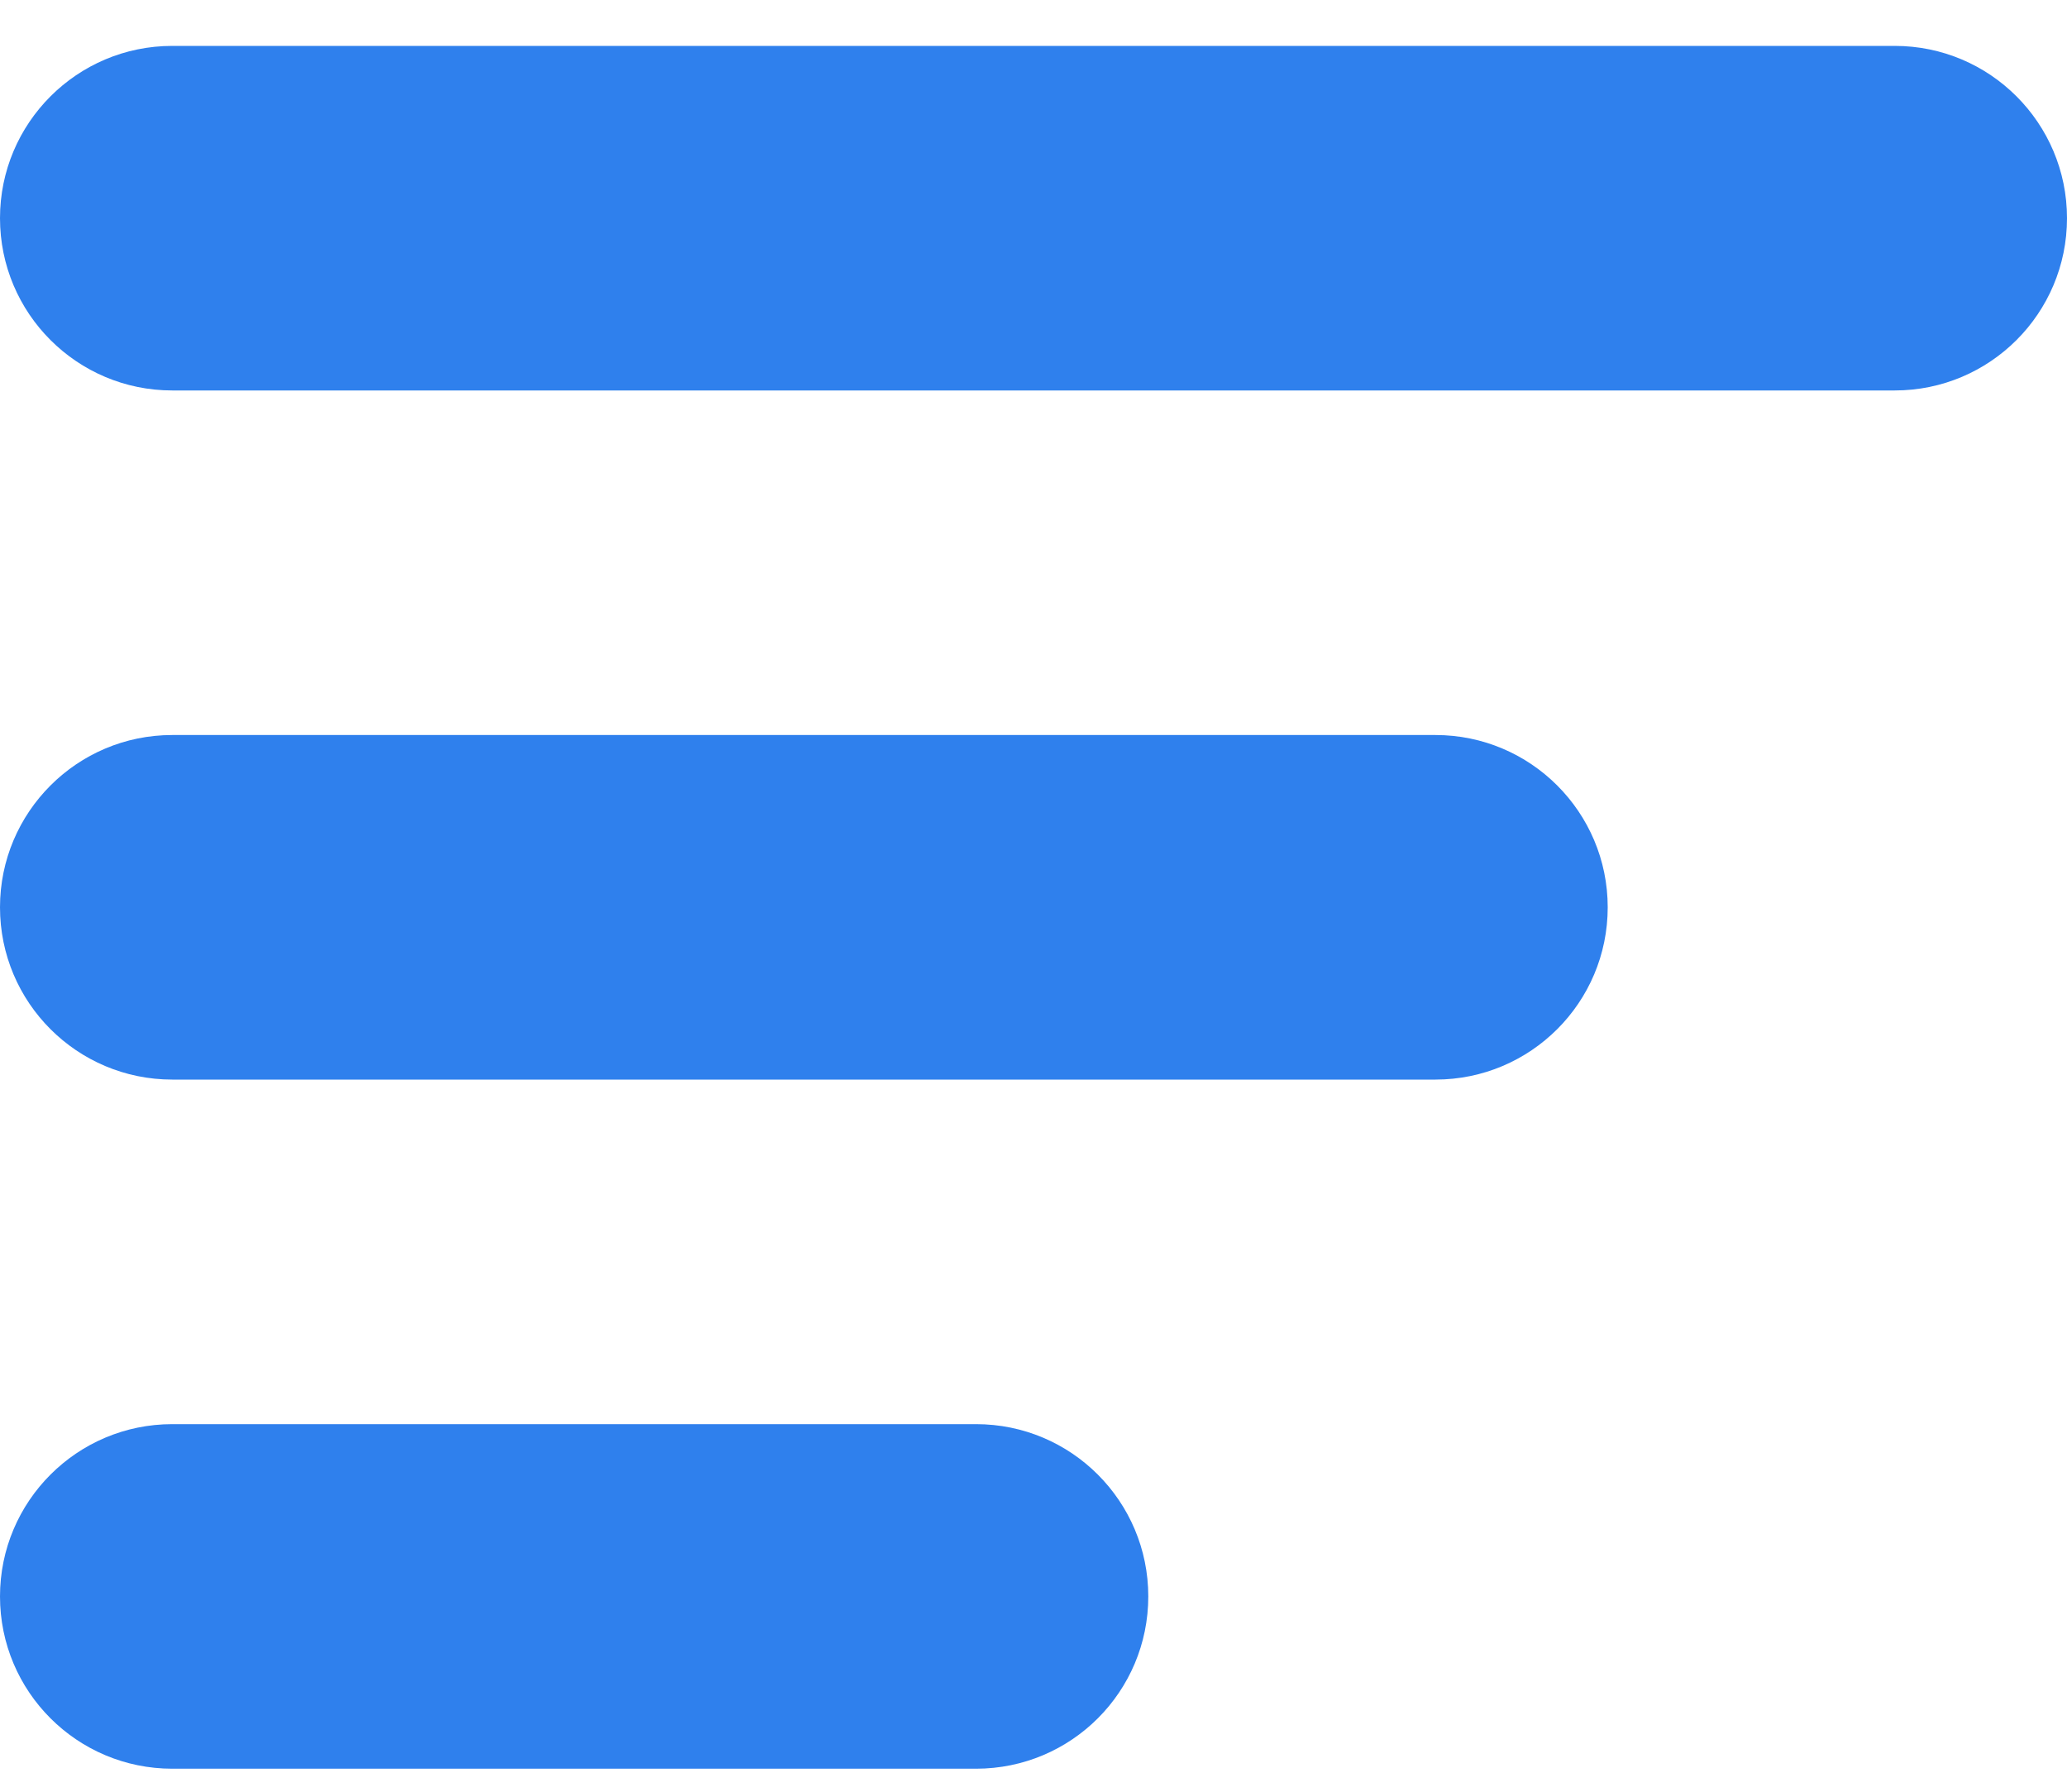 <svg width="15" height="13" viewBox="0 0 15 13" fill="none" xmlns="http://www.w3.org/2000/svg">
<path d="M0 1.583C0 0.893 0.56 0.333 1.25 0.333H13.75C14.44 0.333 15 0.893 15 1.583C15 2.274 14.44 2.833 13.75 2.833H1.25C0.56 2.833 0 2.274 0 1.583Z" fill="#2F80ED"/>
<path d="M0 6.583C0 5.893 0.56 5.333 1.25 5.333H10.417C11.107 5.333 11.667 5.893 11.667 6.583C11.667 7.274 11.107 7.833 10.417 7.833H1.25C0.56 7.833 0 7.274 0 6.583Z" fill="#2F80ED"/>
<path d="M1.25 10.333C0.56 10.333 0 10.893 0 11.583C0 12.274 0.56 12.833 1.25 12.833H7.083C7.774 12.833 8.333 12.274 8.333 11.583C8.333 10.893 7.774 10.333 7.083 10.333H1.25Z" fill="#2F80ED"/>
</svg>
